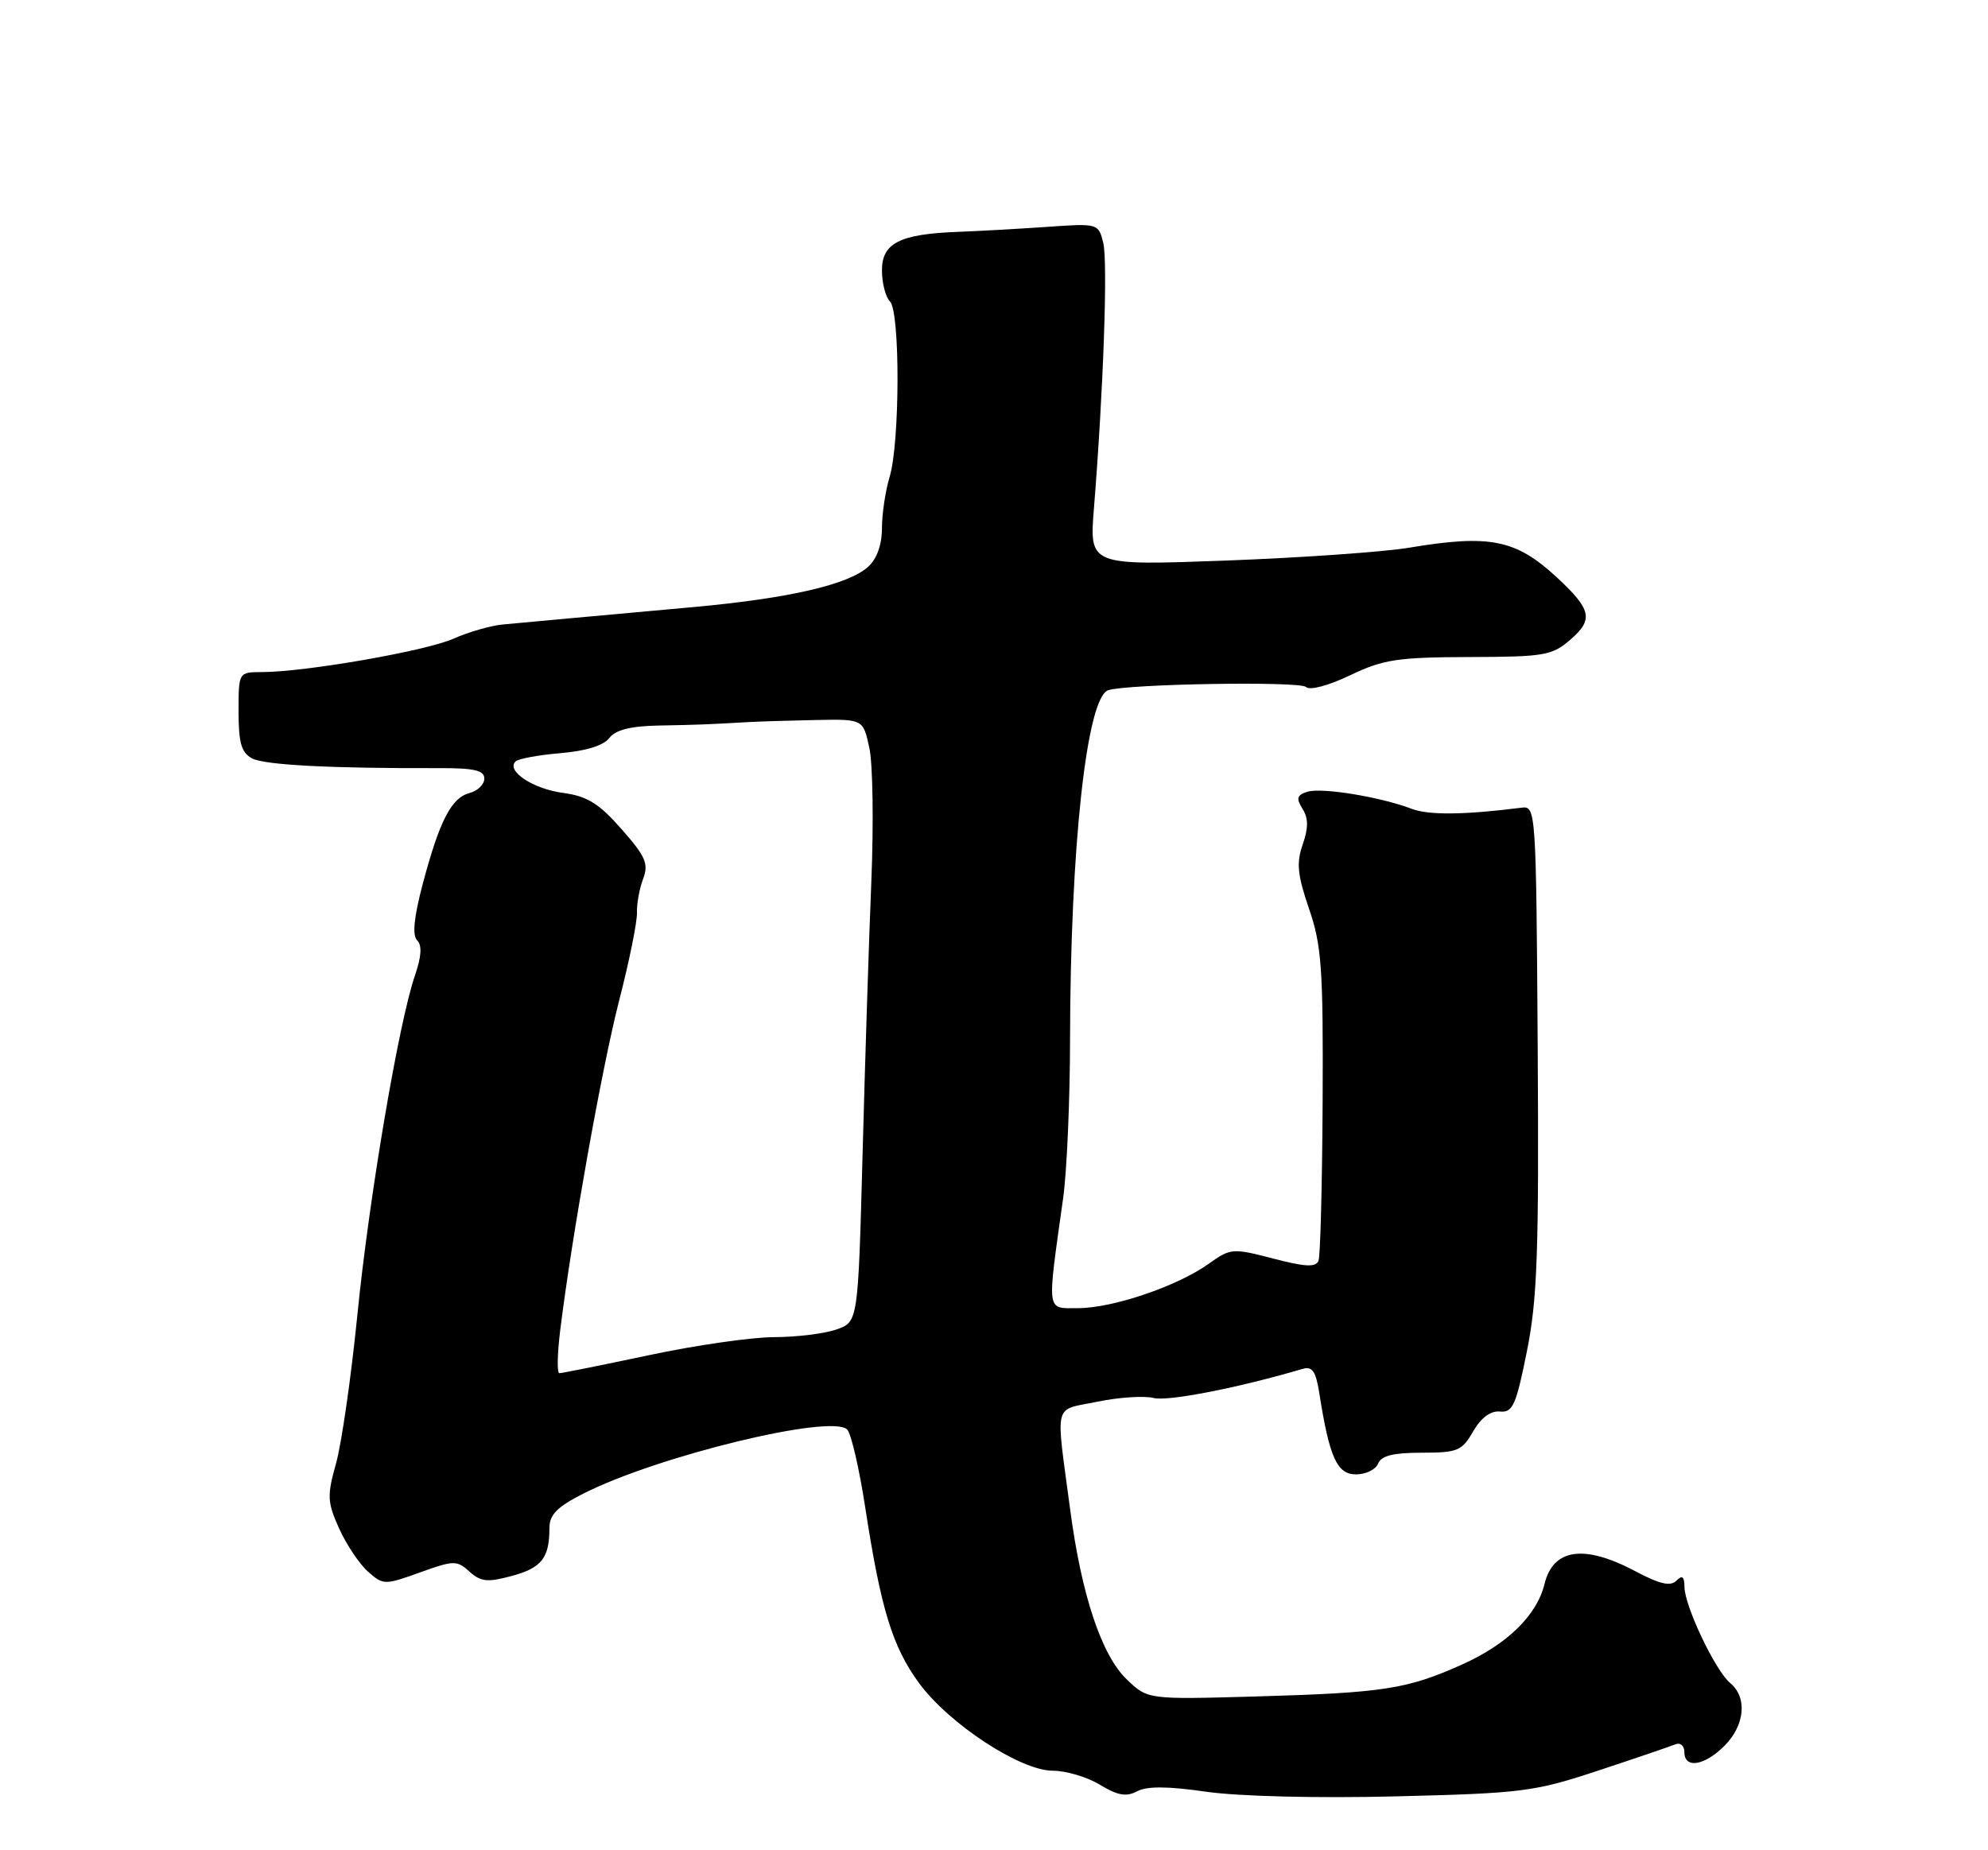 <?xml version="1.0" encoding="UTF-8" standalone="no"?>
<!DOCTYPE svg PUBLIC "-//W3C//DTD SVG 1.1//EN" "http://www.w3.org/Graphics/SVG/1.1/DTD/svg11.dtd" >
<svg xmlns="http://www.w3.org/2000/svg" xmlns:xlink="http://www.w3.org/1999/xlink" version="1.1" viewBox="0 0 275 256">
 <g >
 <path fill="currentColor"
d=" M 166.87 247.91 C 171.35 248.55 182.18 248.82 193.09 248.55 C 210.58 248.12 212.25 247.91 221.09 244.98 C 226.27 243.27 231.06 241.63 231.75 241.35 C 232.44 241.06 233.00 241.54 233.00 242.42 C 233.00 244.77 235.76 244.33 238.55 241.55 C 241.38 238.71 241.73 234.85 239.34 232.87 C 237.29 231.18 233.02 222.20 233.01 219.55 C 233.00 218.12 232.70 217.90 231.89 218.71 C 231.07 219.53 229.57 219.18 226.24 217.41 C 219.14 213.64 214.86 214.24 213.65 219.17 C 212.60 223.50 208.49 227.51 202.24 230.31 C 194.63 233.72 191.43 234.22 173.63 234.73 C 158.76 235.15 158.76 235.15 155.86 232.36 C 152.38 229.03 149.60 220.69 148.04 208.89 C 146.02 193.66 145.63 195.22 151.76 193.95 C 154.73 193.33 158.25 193.10 159.59 193.43 C 161.56 193.93 171.36 192.01 180.20 189.40 C 181.52 189.01 182.02 189.73 182.49 192.70 C 183.89 201.65 184.95 204.00 187.57 204.00 C 188.94 204.00 190.32 203.32 190.64 202.50 C 191.05 201.42 192.74 201.00 196.65 201.00 C 201.63 201.00 202.24 200.75 203.78 198.05 C 204.88 196.15 206.19 195.18 207.49 195.30 C 209.25 195.48 209.72 194.43 211.21 187.00 C 212.66 179.83 212.89 173.25 212.71 145.00 C 212.50 112.14 212.46 111.50 210.50 111.75 C 202.56 112.76 197.62 112.81 195.25 111.90 C 190.91 110.25 182.81 108.93 180.84 109.55 C 179.40 110.01 179.27 110.46 180.18 111.91 C 181.00 113.22 181.00 114.55 180.20 116.85 C 179.31 119.41 179.48 121.07 181.08 125.74 C 182.82 130.79 183.05 134.00 182.96 152.35 C 182.90 163.82 182.65 173.76 182.39 174.43 C 182.03 175.37 180.59 175.30 176.13 174.14 C 170.49 172.67 170.24 172.69 167.14 174.90 C 162.81 177.98 153.90 181.00 149.12 181.00 C 144.69 181.00 144.81 181.89 147.06 165.81 C 147.58 162.13 148.01 152.23 148.02 143.81 C 148.06 117.18 150.32 96.48 153.30 95.50 C 155.96 94.62 179.83 94.23 180.65 95.05 C 181.16 95.56 183.73 94.88 186.75 93.44 C 191.33 91.24 193.31 90.94 203.23 90.91 C 213.70 90.88 214.70 90.71 217.29 88.45 C 220.45 85.70 220.14 84.32 215.34 79.87 C 209.69 74.64 206.08 73.92 195.00 75.77 C 191.43 76.37 179.99 77.17 169.60 77.56 C 150.69 78.26 150.69 78.26 151.32 70.38 C 152.64 53.95 153.26 36.17 152.61 33.58 C 151.94 30.91 151.89 30.89 144.72 31.40 C 140.75 31.67 135.26 31.98 132.52 32.08 C 124.48 32.38 122.00 33.63 122.00 37.40 C 122.00 39.16 122.50 41.10 123.11 41.71 C 124.53 43.13 124.49 61.26 123.06 65.99 C 122.48 67.91 122.00 71.11 122.00 73.09 C 122.00 75.36 121.30 77.33 120.09 78.42 C 117.36 80.89 109.19 82.78 95.99 83.99 C 89.67 84.56 81.80 85.28 78.50 85.58 C 75.20 85.88 71.15 86.25 69.50 86.41 C 67.85 86.57 64.79 87.45 62.71 88.38 C 58.87 90.08 42.23 92.98 36.25 92.99 C 33.00 93.00 33.00 93.00 33.00 98.46 C 33.00 102.77 33.39 104.14 34.86 104.93 C 36.59 105.85 45.73 106.33 60.75 106.28 C 65.58 106.26 67.00 106.59 67.00 107.72 C 67.00 108.53 66.08 109.43 64.96 109.72 C 62.44 110.38 60.81 113.53 58.48 122.29 C 57.26 126.91 57.01 129.41 57.70 130.10 C 58.40 130.80 58.30 132.34 57.41 134.94 C 55.16 141.45 51.05 165.71 49.43 181.98 C 48.58 190.52 47.25 199.73 46.49 202.46 C 45.23 206.95 45.27 207.82 46.90 211.46 C 47.90 213.68 49.69 216.37 50.89 217.44 C 53.01 219.32 53.19 219.33 58.08 217.57 C 62.77 215.88 63.20 215.87 64.94 217.45 C 66.50 218.86 67.44 218.96 70.80 218.05 C 74.92 216.94 76.00 215.57 76.00 211.44 C 76.00 209.57 77.07 208.49 80.75 206.63 C 91.07 201.42 115.01 195.61 117.19 197.79 C 117.74 198.34 118.87 203.23 119.70 208.65 C 121.85 222.64 123.46 227.88 127.15 232.90 C 131.31 238.55 141.16 245.00 145.63 245.00 C 147.46 245.00 150.39 245.87 152.15 246.94 C 154.60 248.43 155.80 248.64 157.29 247.85 C 158.64 247.12 161.55 247.14 166.87 247.91 Z  M 77.47 184.25 C 79.08 171.13 83.24 147.84 85.63 138.50 C 87.05 133.00 88.16 127.50 88.11 126.28 C 88.07 125.06 88.45 122.96 88.96 121.61 C 89.75 119.52 89.32 118.51 85.98 114.72 C 82.85 111.16 81.23 110.16 77.90 109.71 C 73.74 109.16 69.99 106.67 71.31 105.36 C 71.69 104.98 74.49 104.46 77.53 104.21 C 81.04 103.91 83.51 103.15 84.28 102.12 C 85.13 101.00 87.19 100.47 91.00 100.39 C 96.48 100.29 97.80 100.24 103.50 99.91 C 105.15 99.82 109.40 99.69 112.95 99.62 C 119.40 99.50 119.40 99.50 120.26 103.50 C 120.74 105.70 120.86 114.03 120.53 122.00 C 120.20 129.97 119.66 146.94 119.32 159.70 C 118.70 182.91 118.70 182.91 115.70 183.95 C 114.05 184.53 110.18 185.00 107.10 185.01 C 104.02 185.01 96.21 186.13 89.75 187.51 C 83.28 188.88 77.72 190.00 77.38 190.00 C 77.04 190.00 77.09 187.41 77.47 184.25 Z "/>
</g>
</svg>